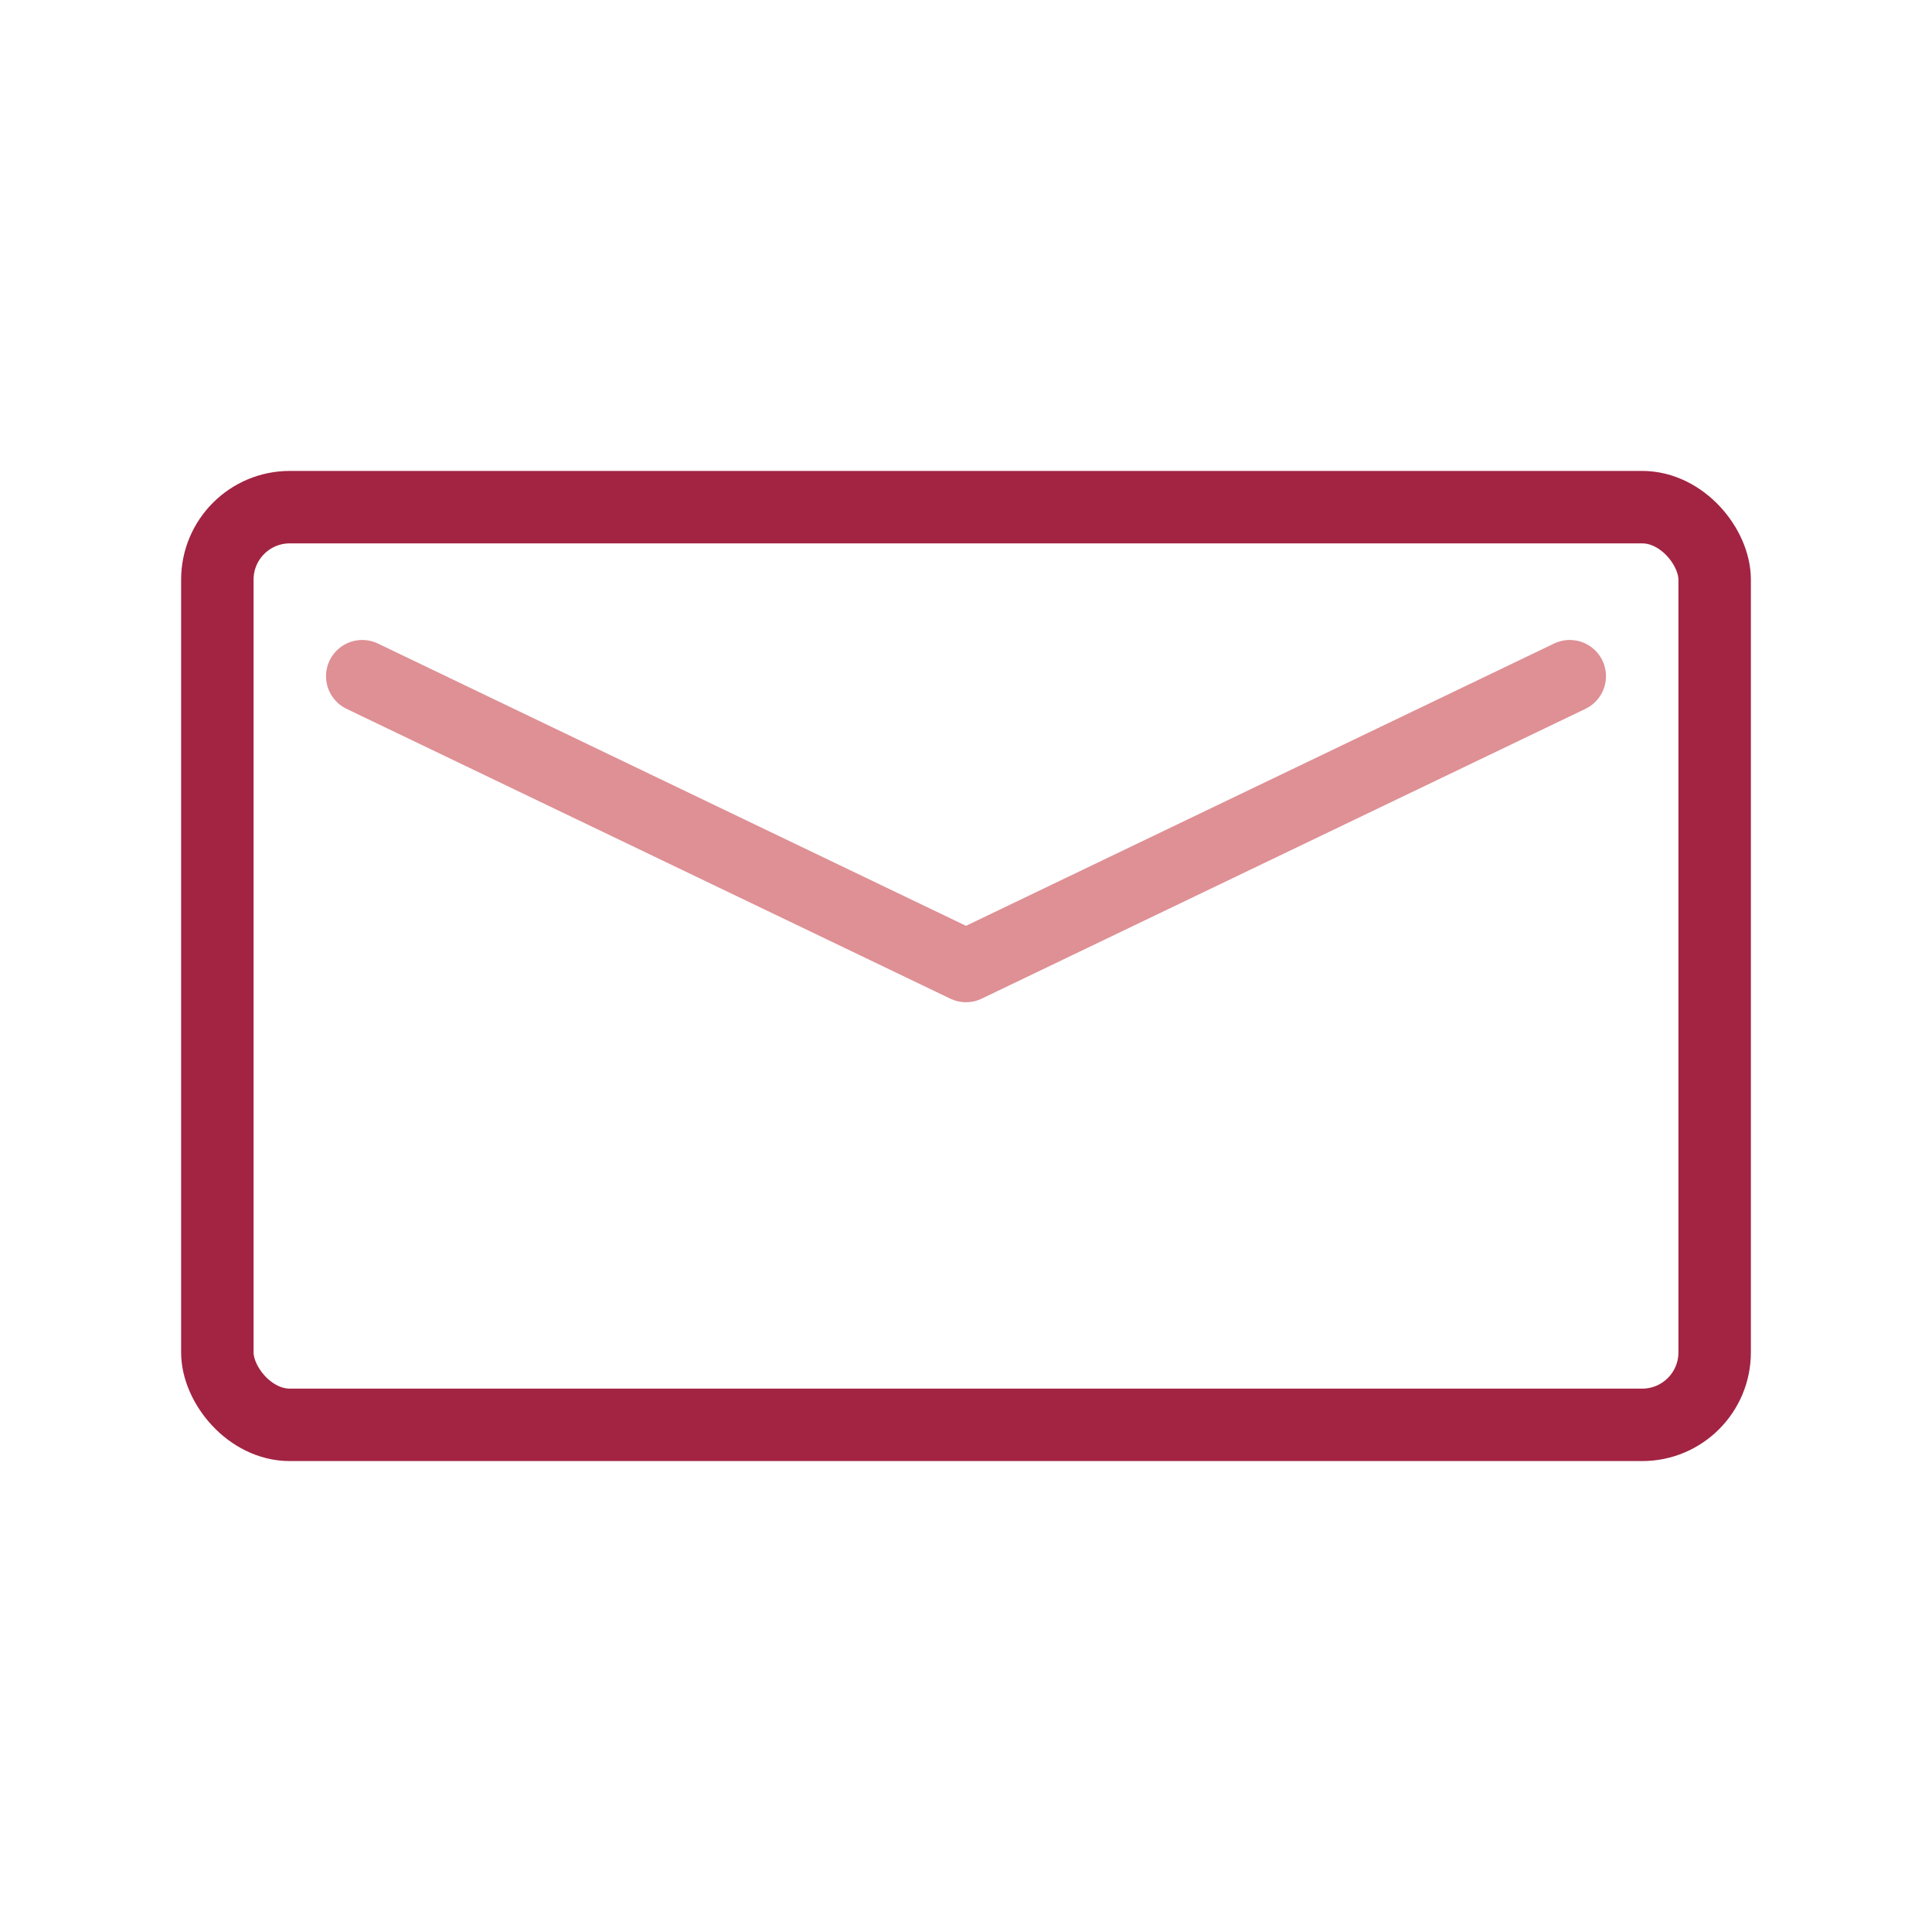 <svg width="80" height="80" viewBox="0 0 80 80" fill="none" xmlns="http://www.w3.org/2000/svg">
<rect x="9" y="21" width="62" height="38" rx="3" stroke="#A22442" stroke-width="3" stroke-linecap="round" stroke-linejoin="round"/>
<path d="M15 28L40 40L65 28" stroke="#DE9095" stroke-width="3" stroke-linecap="round" stroke-linejoin="round"/>
</svg>
